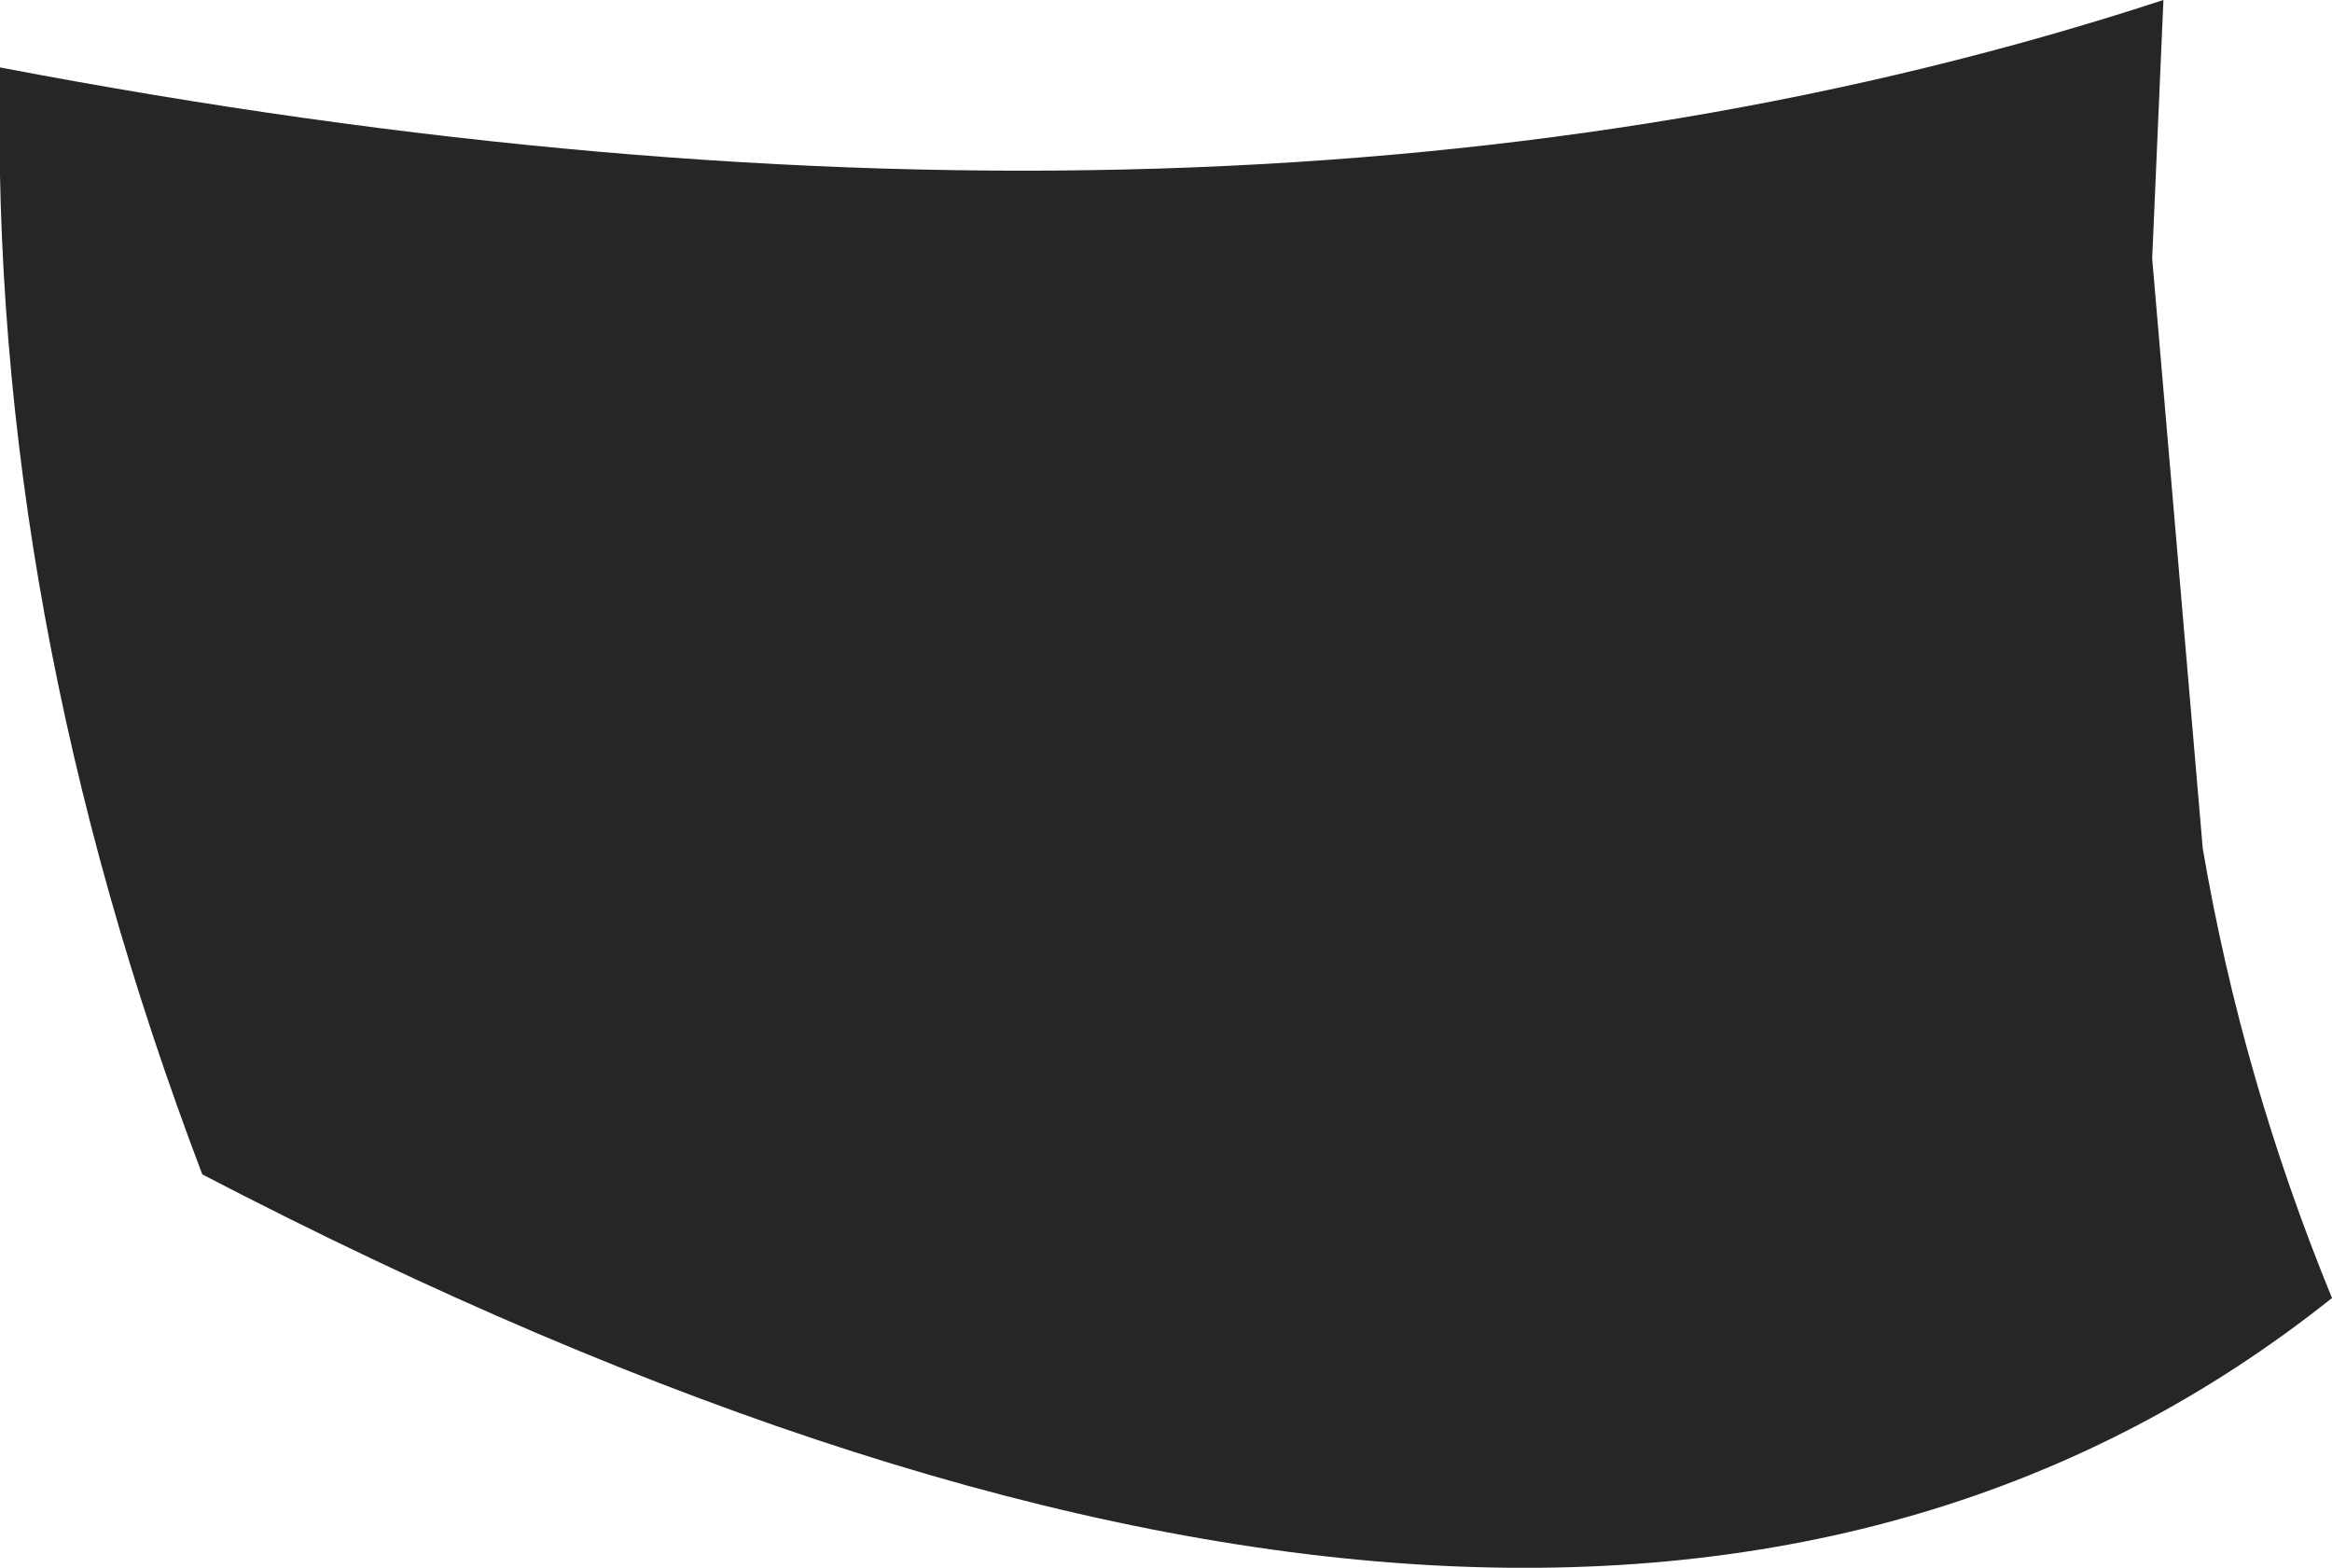 <?xml version="1.0" encoding="UTF-8" standalone="no"?>
<svg xmlns:xlink="http://www.w3.org/1999/xlink" height="13.95px" width="20.75px" xmlns="http://www.w3.org/2000/svg">
  <g transform="matrix(1.0, 0.0, 0.0, 1.0, 0.0, 0.0)">
    <path d="M19.15 2.3 L19.6 7.55 Q19.95 9.6 20.75 11.55 14.1 16.85 1.8 10.45 -0.1 5.45 0.0 0.6 11.0 2.7 19.25 0.0 L19.15 2.3" fill="#262629" fill-rule="evenodd" stroke="none"/>
  </g>
</svg>
